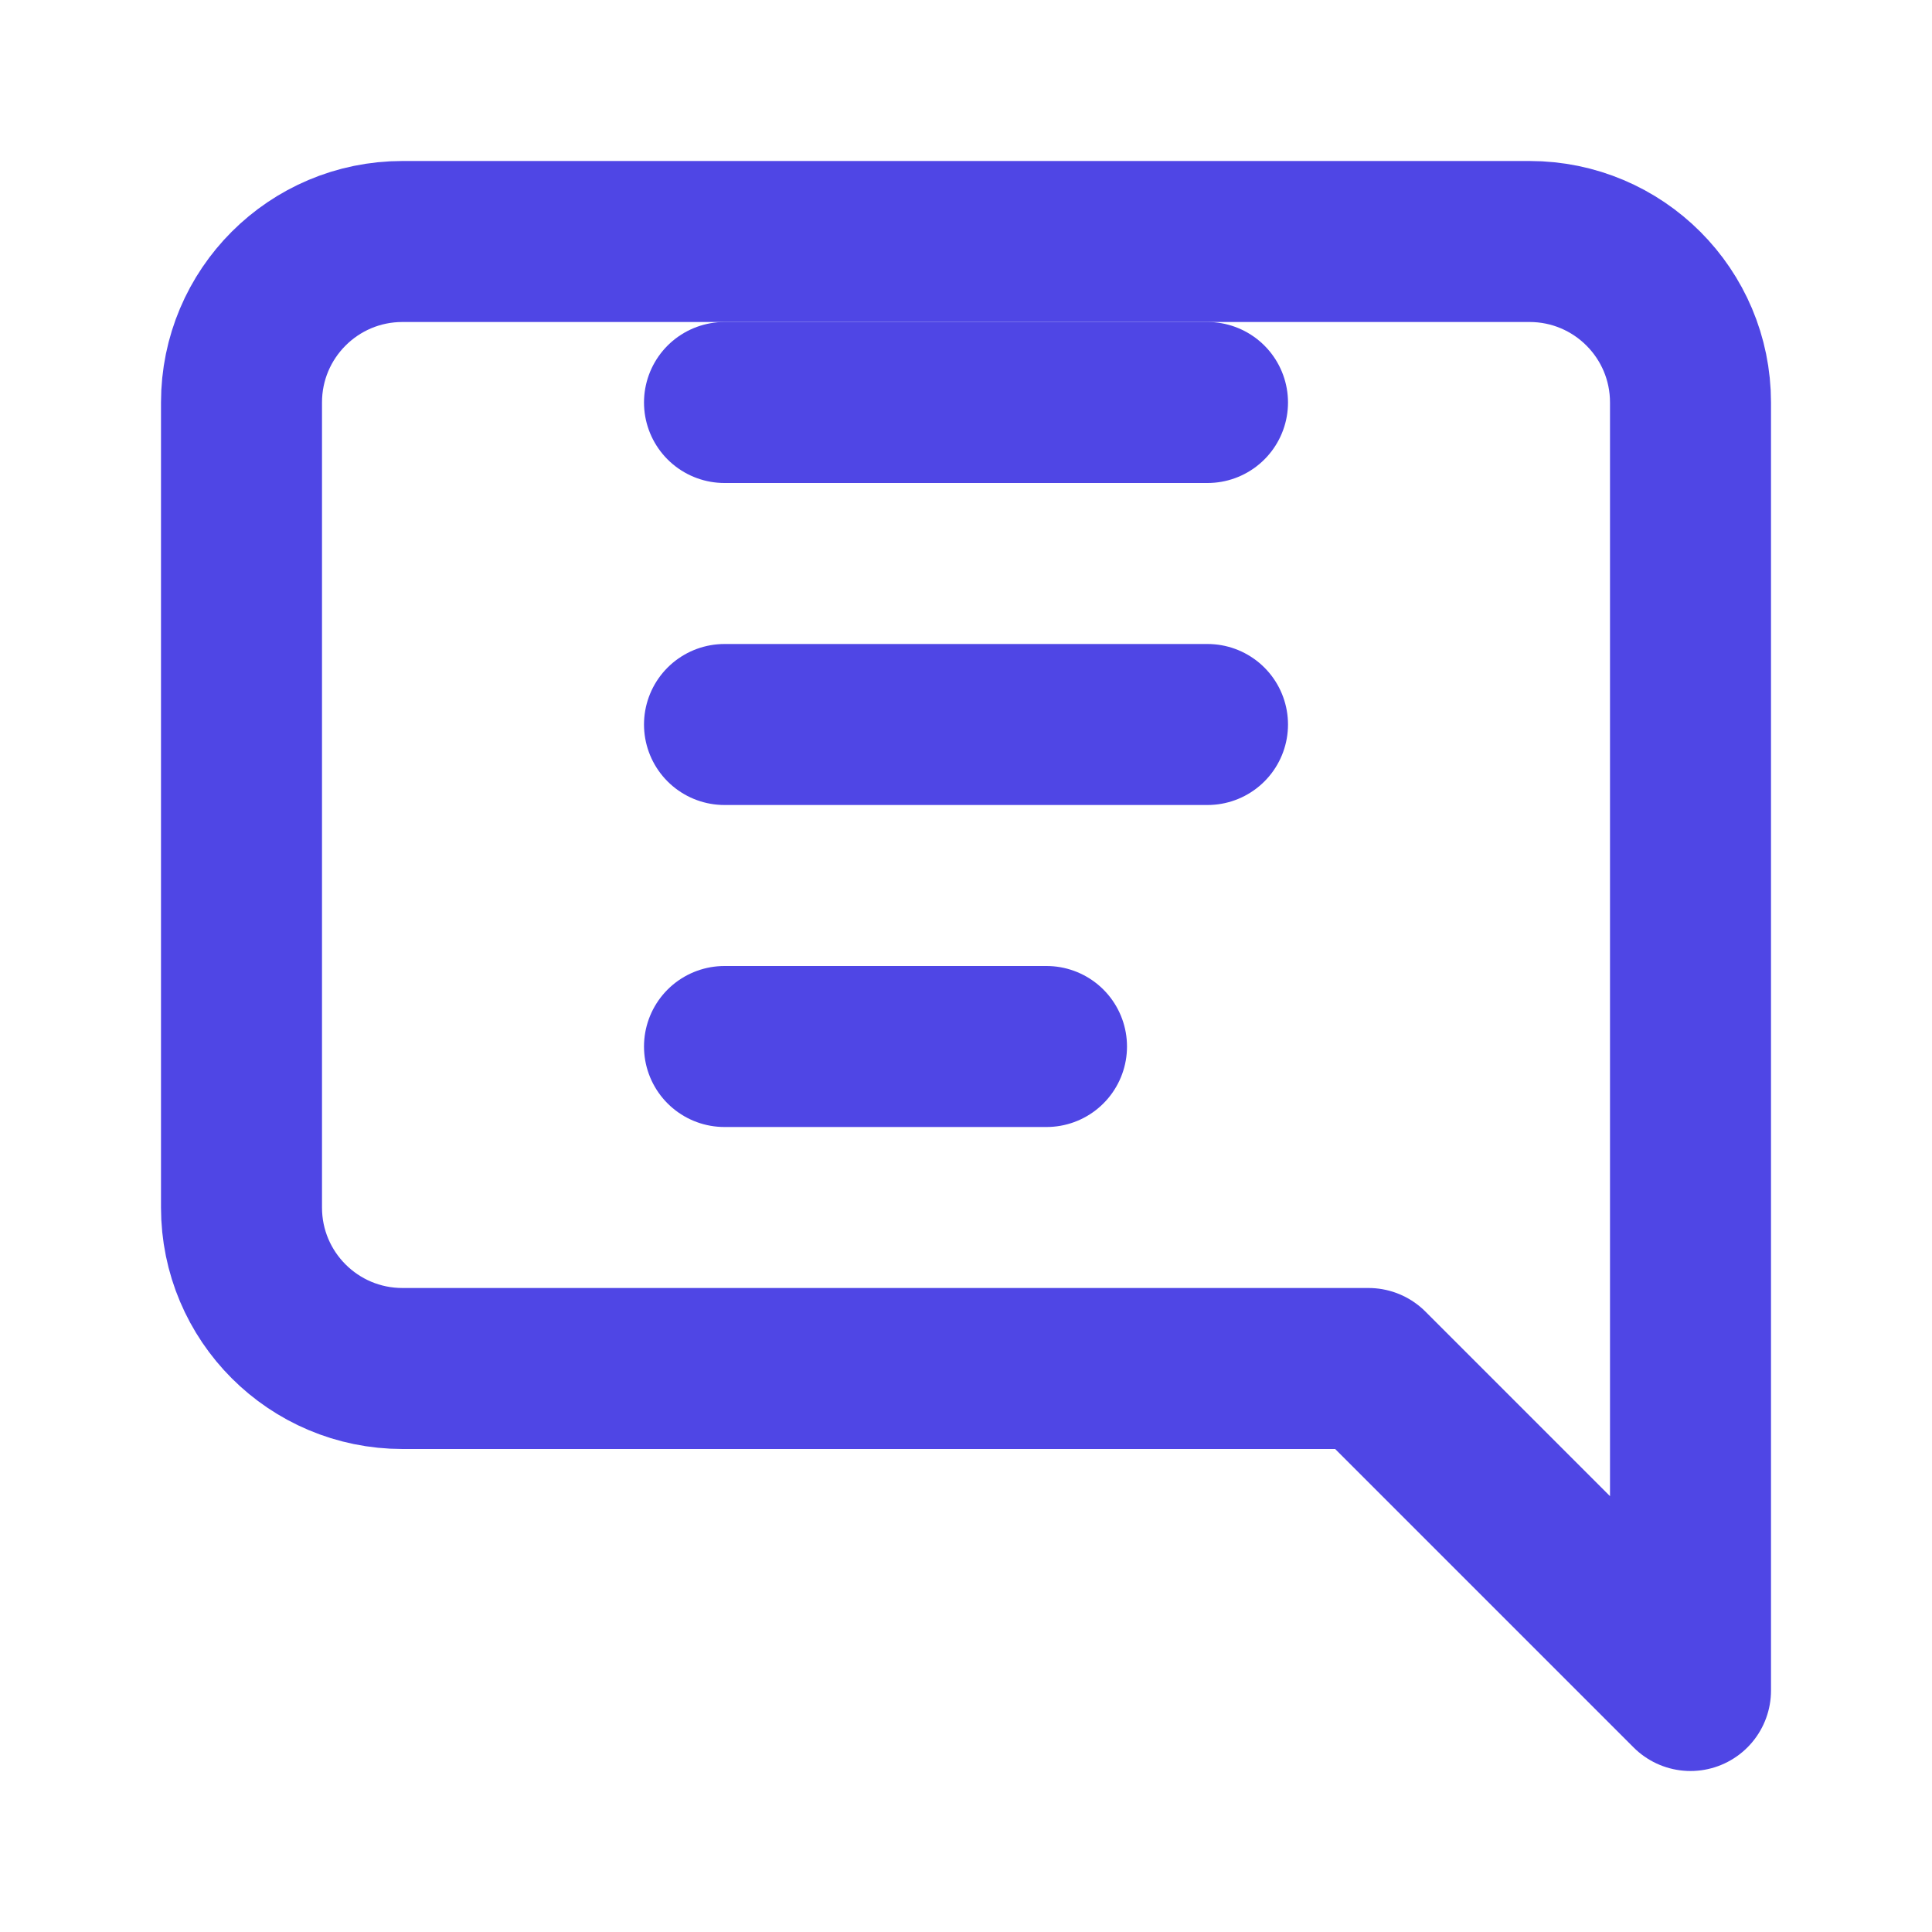 <svg xmlns="http://www.w3.org/2000/svg" width="64" height="64" viewBox="0 0 24 24" fill="none" stroke="#4F46E5" stroke-width="2" stroke-linecap="round" stroke-linejoin="round">
  <path d="M9 5H15"></path>
  <path d="M9 9H15"></path>
  <path d="M9 13H13"></path>
  <path d="M5 3H19C20.105 3 21 3.895 21 5V21L17 17H5C3.895 17 3 16.105 3 15V5C3 3.895 3.895 3 5 3Z"></path>
</svg>
